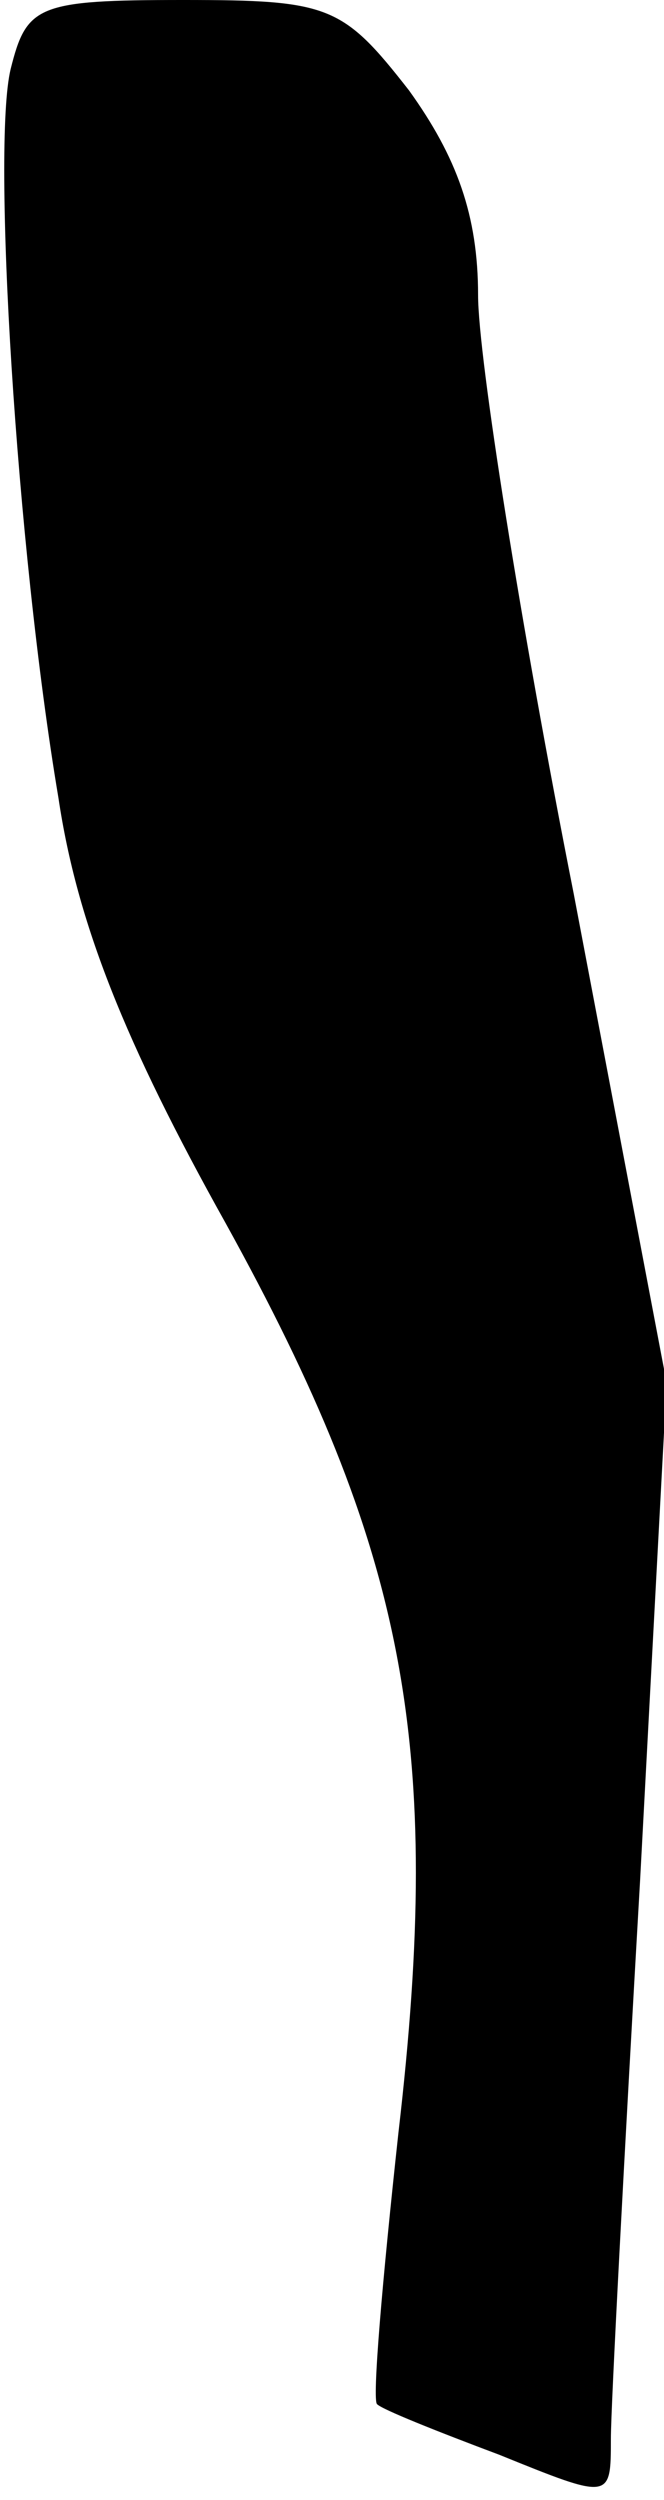 <?xml version="1.0" standalone="no"?>
<!DOCTYPE svg PUBLIC "-//W3C//DTD SVG 20010904//EN"
 "http://www.w3.org/TR/2001/REC-SVG-20010904/DTD/svg10.dtd">
<svg version="1.0" xmlns="http://www.w3.org/2000/svg"
 width="25pt" height="94pt" viewBox="0 0 25 94"
 preserveAspectRatio="xMidYMid meet">
<g transform="translate(0,94) scale(0.1,-0.1)"
fill="#000000" stroke="none">
<path fill="#000000" stroke="none" d="M4 914 c-7 -29 2 -179 18 -274 7 -47
25 -92 63 -160 68 -123 82 -196 65 -342 -6 -55 -10 -101 -8 -102 2 -2 22 -10
46 -19 42 -17 42 -17 42 6 0 12 5 106 11 210 l10 187 -35 184 c-20 101 -36
202 -36 225 0 30 -8 52 -26 77 -25 32 -30 34 -85 34 -55 0 -59 -2 -65 -26z"/>
</g>
</svg>
